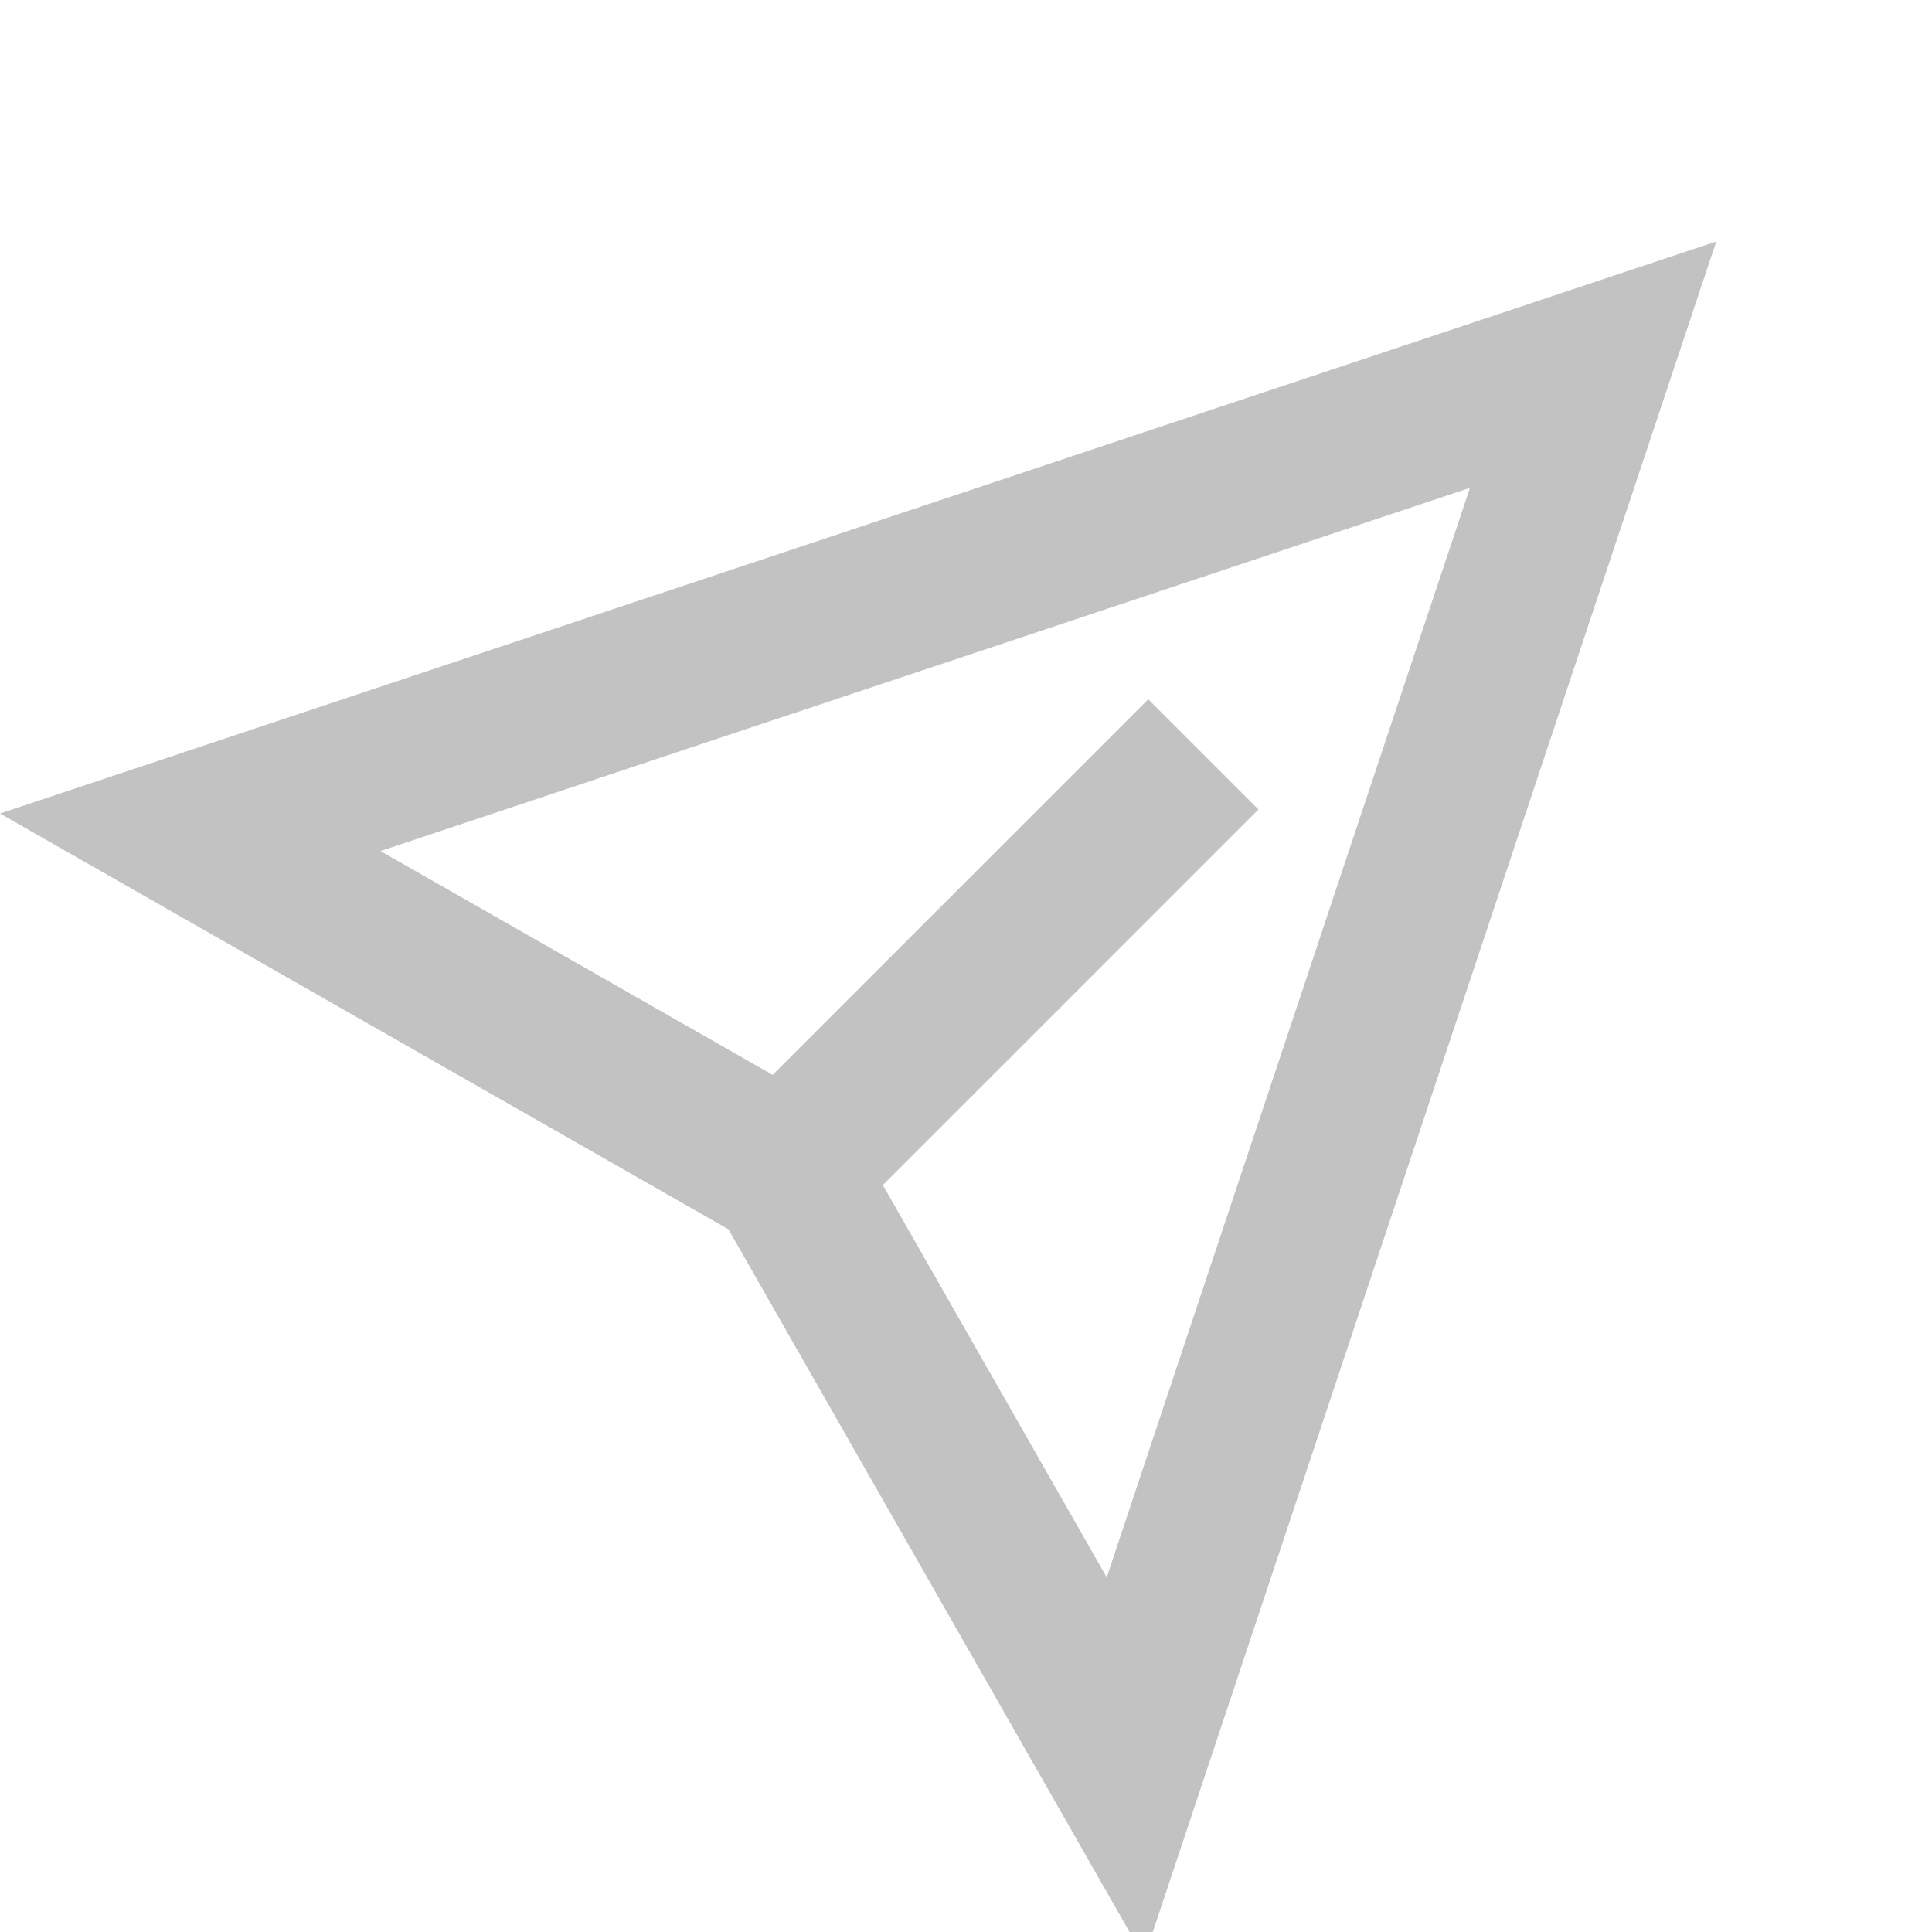 <svg width="24" height="24" viewBox="0 0 24 24" fill="none" xmlns="http://www.w3.org/2000/svg">
<g opacity="0.3" clip-path="url(#clip0_569_532)">
<path d="M14.214 24.32L9.049 15.271L0 10.106L21.32 3L14.214 24.32ZM4.726 10.572L10.47 13.85L13.748 19.594L18.26 6.06L4.726 10.572ZM10.792 14.897L9.423 13.528L14.264 8.687L15.633 10.056L10.792 14.897Z" fill="#333333"/>
</g>
<defs>
<clipPath id="clip0_569_532">
<rect width="24" height="24" fill="white"/>
</clipPath>
</defs>
</svg>
